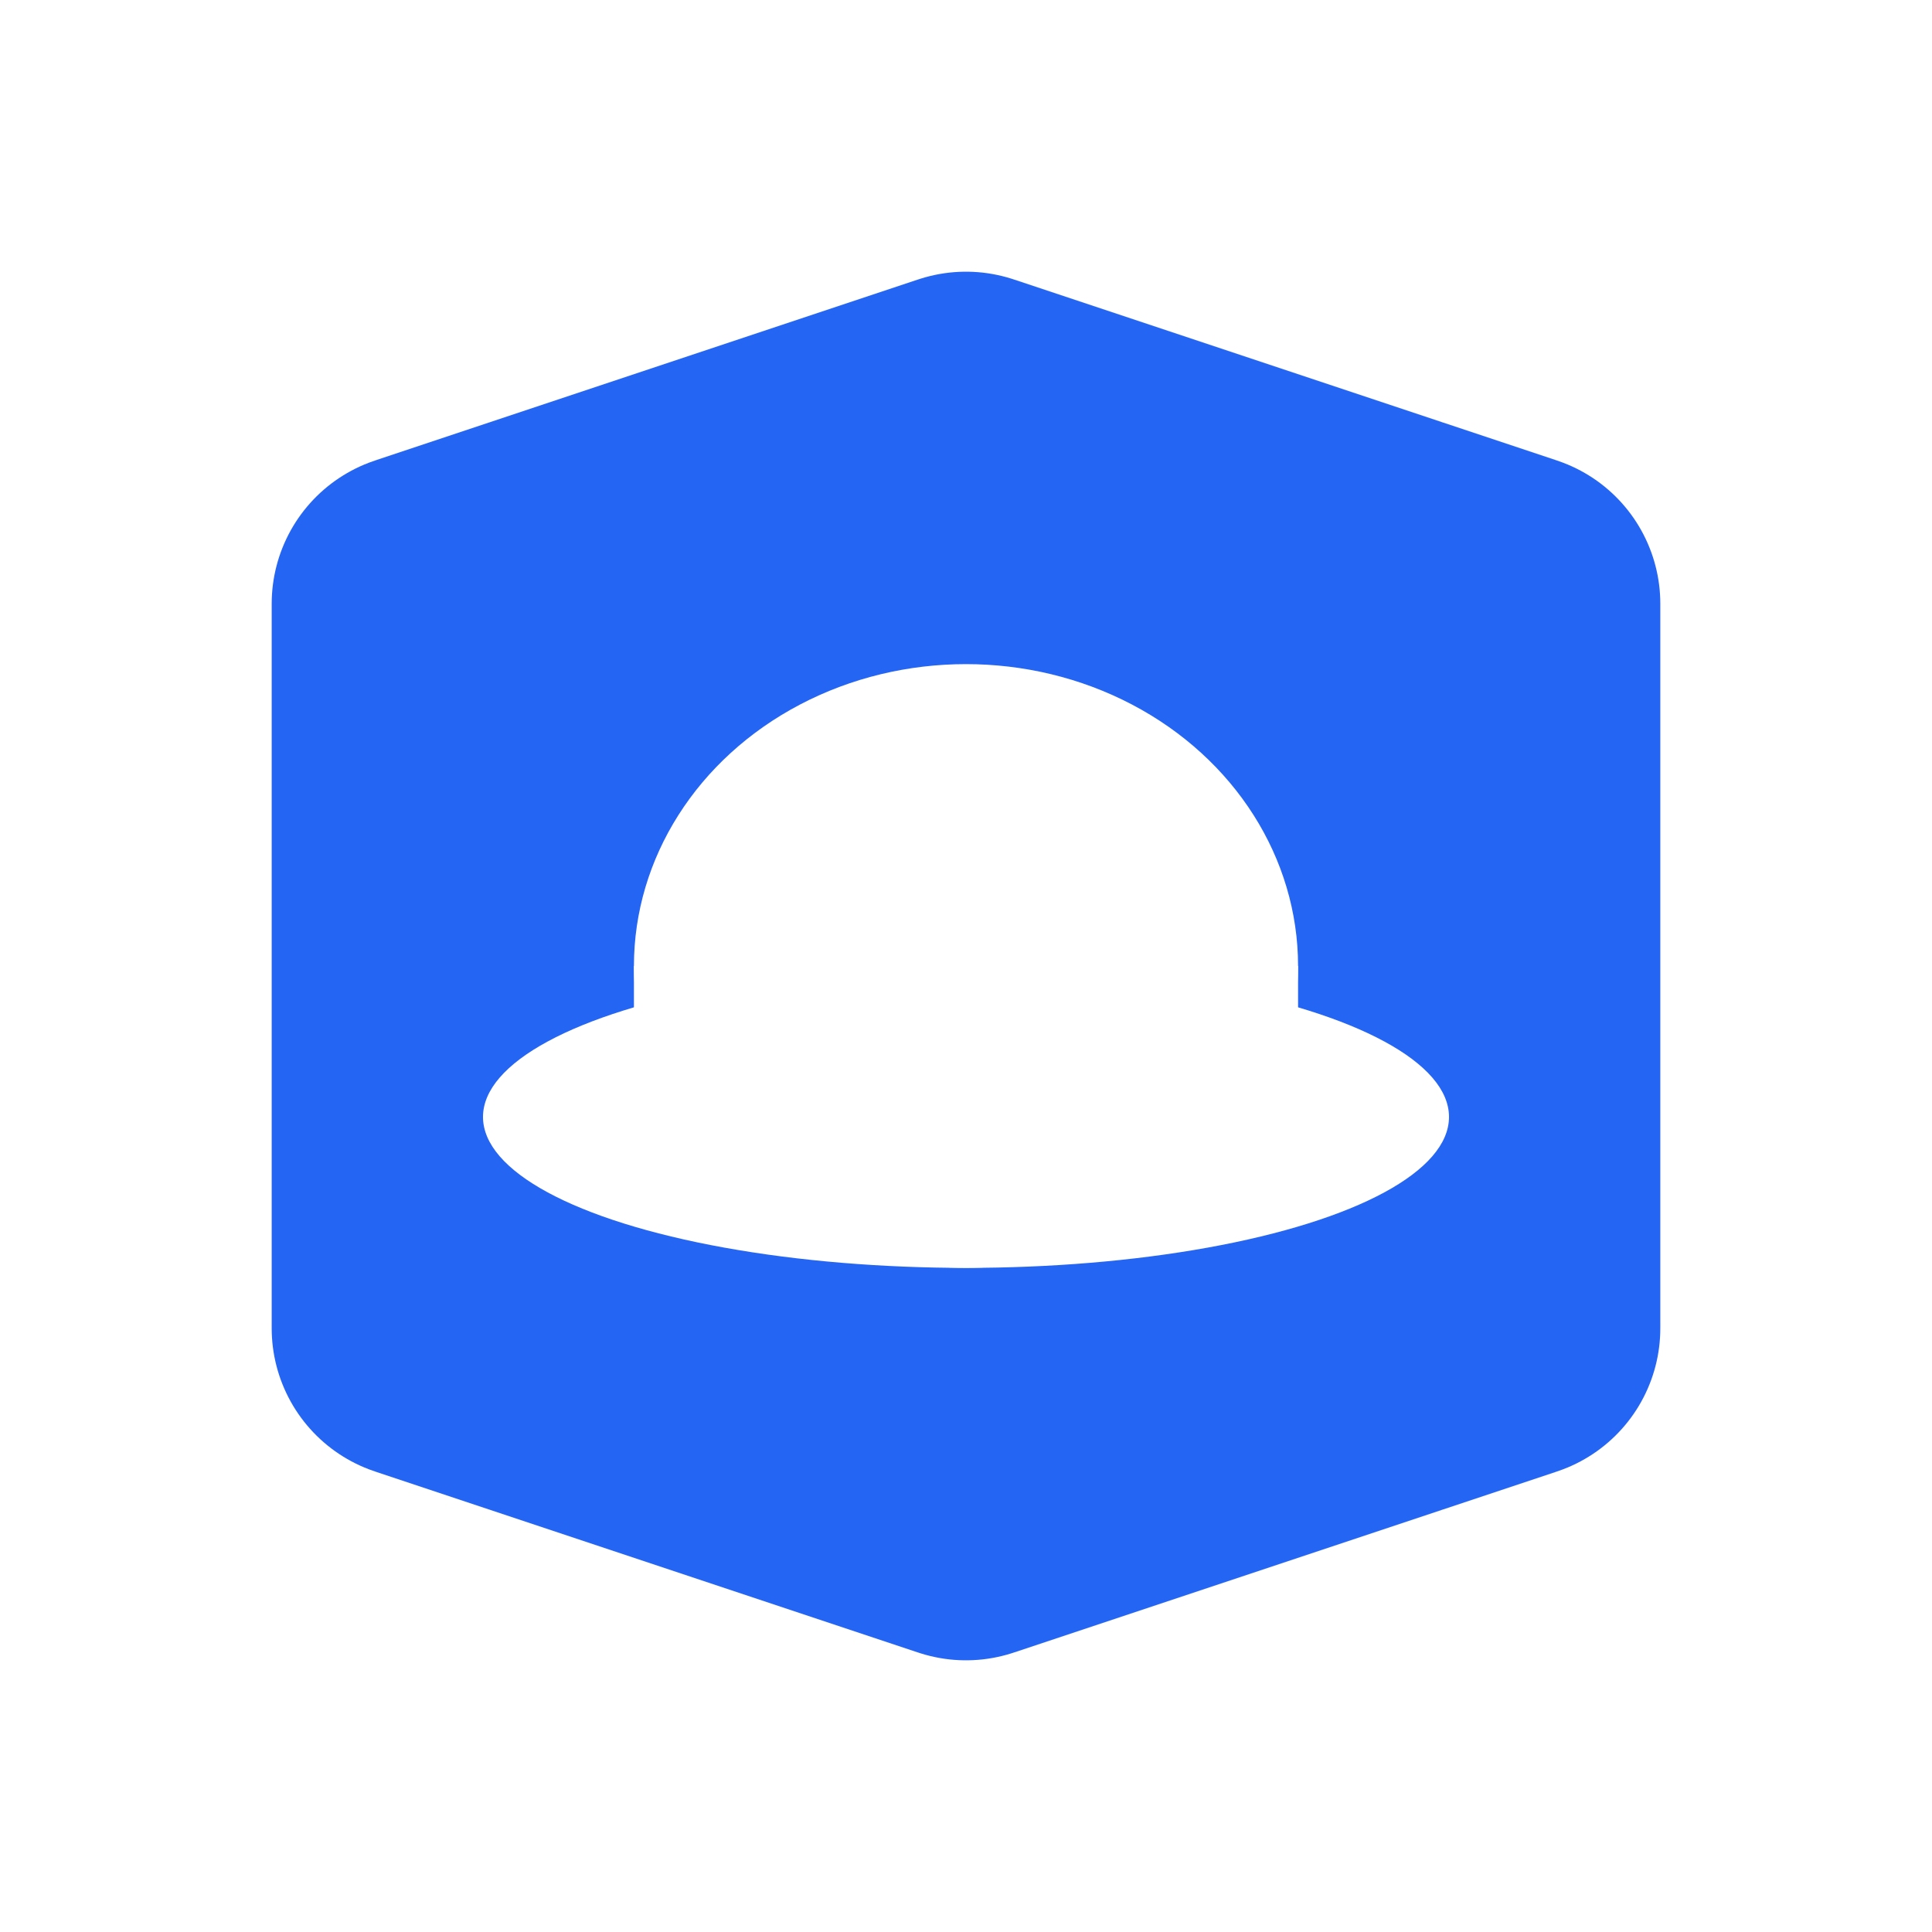 <svg viewBox="0 0 320 320" xmlns="http://www.w3.org/2000/svg" xmlns:xlink="http://www.w3.org/1999/xlink">
  <!-- canvas background -->
  <rect x="0" y="0" width="100%" height="100%" fill="#fff" />
  <!-- Planning Center hexagon -->
  <polygon points="160,70 250,100 250,220 160,250 70,220 70,100" fill="#2565f4" stroke="#2565f4" stroke-width="50" stroke-linejoin="round" />
  <!-- Alfred hat -->
  <g fill="#fff">
    <!-- top -->
    <ellipse cx="160" cy="160" rx="55" ry="50" fill="#fff" />
    <!-- middle -->
    <rect x="105" y="160" width="110" height="40" />
    <!-- bottom -->
    <ellipse cx="160" cy="185" rx="80" ry="25" fill="#fff" />
  </g>
</svg>
